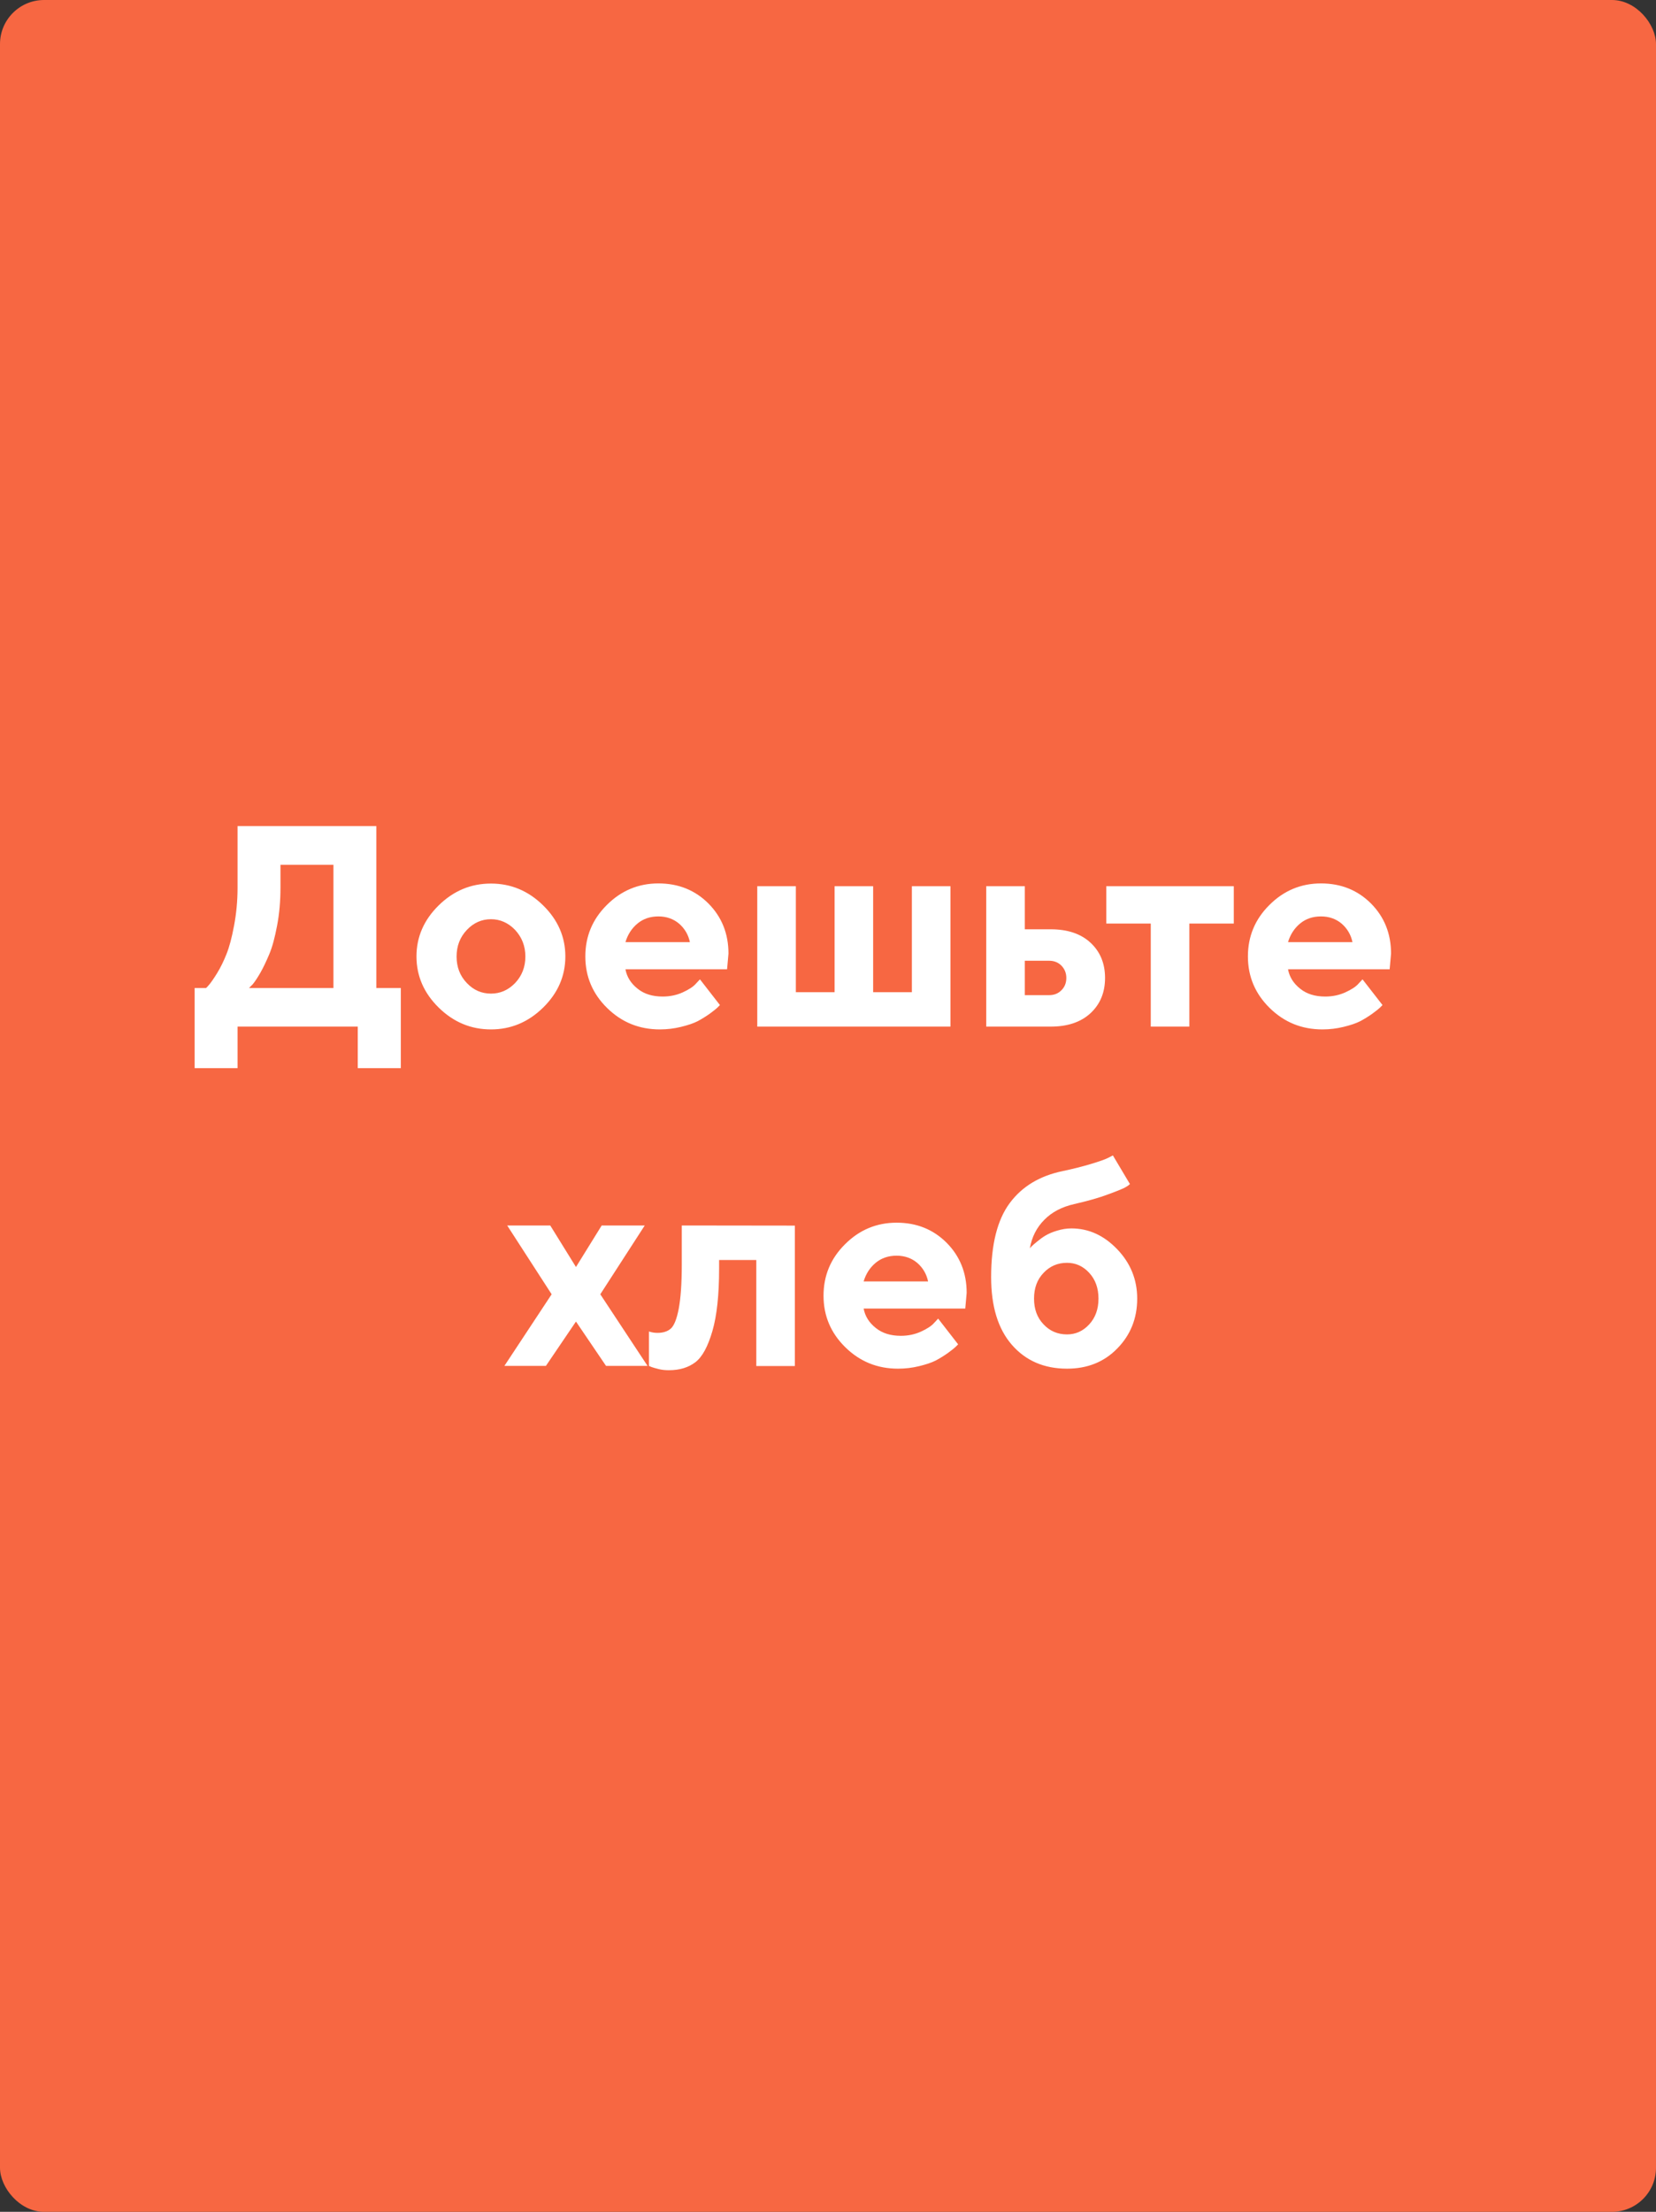<svg width="376" height="502" viewBox="0 0 376 502" fill="none" xmlns="http://www.w3.org/2000/svg">
<rect x="0" y="0" width="376" height="502" fill="#333333" stroke="none"/>
<rect width="376" height="502" rx="10" fill="#F76742"/>
<path d="M44.194 224.24H46.796C46.955 224.082 47.209 223.828 47.526 223.447C47.844 223.066 48.447 222.241 49.272 220.908C50.097 219.575 50.795 218.115 51.43 216.528C52.065 214.941 52.636 212.814 53.144 210.085C53.652 207.387 53.938 204.531 53.938 201.484V187.487H85.454V224.24H91.008V242.426H81.232V233H53.938V242.426H44.194V224.24ZM63.681 201.484C63.681 204.531 63.427 207.387 62.919 210.053C62.412 212.751 61.84 214.909 61.142 216.56C60.444 218.21 59.777 219.638 59.079 220.844C58.381 222.05 57.778 222.939 57.334 223.447L56.54 224.24H75.71V196.279H63.681V201.484ZM103.671 217.099C103.671 219.479 104.433 221.479 105.988 223.098C107.512 224.716 109.353 225.51 111.479 225.51C113.574 225.51 115.415 224.716 116.97 223.098C118.493 221.479 119.287 219.479 119.287 217.099C119.287 214.719 118.493 212.719 116.97 211.069C115.415 209.45 113.574 208.625 111.479 208.625C109.353 208.625 107.512 209.45 105.988 211.069C104.433 212.719 103.671 214.719 103.671 217.099ZM128.364 217.067C128.364 221.511 126.682 225.383 123.317 228.684C119.953 231.984 116.018 233.635 111.479 233.635C106.909 233.635 102.973 231.984 99.609 228.684C96.245 225.383 94.562 221.511 94.562 217.067C94.562 212.656 96.245 208.784 99.609 205.483C102.973 202.182 106.909 200.532 111.479 200.532C116.018 200.532 119.953 202.182 123.317 205.483C126.682 208.784 128.364 212.656 128.364 217.067ZM165.085 219.987H142.011C142.329 221.733 143.249 223.193 144.772 224.399C146.264 225.605 148.168 226.176 150.454 226.176C152.104 226.176 153.627 225.859 155.024 225.224C156.42 224.589 157.436 223.923 158.007 223.256L158.928 222.272L163.466 228.112L162.863 228.715C162.609 228.969 162.038 229.414 161.181 230.048C160.292 230.683 159.372 231.254 158.42 231.762C157.436 232.27 156.167 232.683 154.611 233.063C153.056 233.444 151.469 233.635 149.819 233.635C145.122 233.635 141.154 232.016 137.854 228.779C134.553 225.542 132.902 221.638 132.902 217.067C132.902 212.529 134.521 208.625 137.79 205.388C141.027 202.15 144.931 200.5 149.501 200.5C154.04 200.5 157.817 202.023 160.864 205.07C163.879 208.117 165.402 211.894 165.402 216.433L165.085 219.987ZM149.501 207.99C147.629 207.99 146.042 208.53 144.741 209.609C143.439 210.688 142.519 212.116 142.011 213.83H156.643C156.293 212.148 155.468 210.751 154.199 209.641C152.929 208.562 151.342 207.99 149.501 207.99ZM171.94 233V201.135H180.7V225.192H189.492V201.135H198.251V225.192H207.043V201.135H215.803V233H171.94ZM232.688 225.859H238.21C239.321 225.859 240.241 225.51 241.003 224.748C241.733 224.018 242.114 223.098 242.114 221.955C242.114 220.844 241.733 219.924 241.003 219.162C240.273 218.432 239.353 218.051 238.21 218.051H232.688V225.859ZM250.905 221.955C250.905 225.256 249.794 227.922 247.604 229.953C245.415 231.984 242.399 233 238.559 233H223.928V201.135H232.688V210.91H238.559C242.399 210.91 245.415 211.926 247.604 213.957C249.794 215.988 250.905 218.654 250.905 221.955ZM251.191 209.609V201.135H280.136V209.609H270.043V233H261.284V209.609H251.191ZM315.524 219.987H292.451C292.768 221.733 293.688 223.193 295.212 224.399C296.704 225.605 298.608 226.176 300.893 226.176C302.543 226.176 304.067 225.859 305.463 225.224C306.86 224.589 307.875 223.923 308.447 223.256L309.367 222.272L313.906 228.112L313.303 228.715C313.049 228.969 312.478 229.414 311.621 230.048C310.732 230.683 309.812 231.254 308.859 231.762C307.875 232.27 306.606 232.683 305.051 233.063C303.496 233.444 301.909 233.635 300.258 233.635C295.561 233.635 291.594 232.016 288.293 228.779C284.992 225.542 283.342 221.638 283.342 217.067C283.342 212.529 284.96 208.625 288.229 205.388C291.467 202.15 295.371 200.5 299.941 200.5C304.479 200.5 308.256 202.023 311.303 205.07C314.318 208.117 315.842 211.894 315.842 216.433L315.524 219.987ZM299.941 207.99C298.068 207.99 296.481 208.53 295.18 209.609C293.879 210.688 292.958 212.116 292.451 213.83H307.082C306.733 212.148 305.908 210.751 304.638 209.641C303.369 208.562 301.782 207.99 299.941 207.99ZM130.776 299.939L123.952 310H114.526L125.253 293.75L115.161 278.135H124.936L130.776 287.561L136.616 278.135H146.391L136.298 293.75L147.026 310H137.6L130.776 299.939ZM154.802 278.135L180.478 278.167V310.032H171.718V285.974H163.276V287.942C163.276 293.877 162.768 298.606 161.752 302.097C160.737 305.588 159.467 307.969 157.88 309.175C156.293 310.381 154.294 310.984 151.882 310.984C151.088 310.984 150.327 310.92 149.565 310.73C148.803 310.54 148.264 310.381 147.915 310.254L147.343 310V302.192C147.978 302.415 148.645 302.51 149.279 302.51C150.549 302.51 151.564 302.192 152.326 301.526C153.056 300.859 153.659 299.368 154.104 297.051C154.548 294.734 154.802 291.37 154.802 286.926V278.135ZM219.167 296.987H196.093C196.411 298.733 197.331 300.193 198.854 301.399C200.346 302.605 202.25 303.176 204.536 303.176C206.186 303.176 207.709 302.859 209.106 302.224C210.502 301.589 211.518 300.923 212.089 300.256L213.01 299.272L217.548 305.112L216.945 305.715C216.691 305.969 216.12 306.414 215.263 307.048C214.375 307.683 213.454 308.254 212.502 308.762C211.518 309.27 210.249 309.683 208.693 310.063C207.138 310.444 205.551 310.635 203.901 310.635C199.204 310.635 195.236 309.016 191.936 305.779C188.635 302.542 186.984 298.638 186.984 294.067C186.984 289.529 188.603 285.625 191.872 282.388C195.109 279.15 199.013 277.5 203.583 277.5C208.122 277.5 211.899 279.023 214.946 282.07C217.961 285.117 219.484 288.894 219.484 293.433L219.167 296.987ZM203.583 284.99C201.711 284.99 200.124 285.53 198.823 286.609C197.521 287.688 196.601 289.116 196.093 290.83H210.725C210.375 289.148 209.55 287.751 208.281 286.641C207.011 285.562 205.424 284.99 203.583 284.99ZM258.205 294.734C258.205 299.209 256.682 302.986 253.698 306.033C250.715 309.111 246.906 310.635 242.272 310.635C237.067 310.635 232.878 308.826 229.736 305.208C226.594 301.589 225.039 296.479 225.039 289.846C225.039 282.451 226.435 276.865 229.26 273.057C232.053 269.28 236.083 266.868 241.289 265.789C243.574 265.312 245.7 264.773 247.604 264.202C249.509 263.63 250.81 263.186 251.572 262.805L252.683 262.234L256.555 268.74C256.364 268.931 256.079 269.153 255.634 269.407C255.19 269.692 253.889 270.232 251.73 271.025C249.572 271.851 246.938 272.581 243.891 273.279C241.098 273.914 238.845 275.088 237.131 276.833C235.385 278.579 234.274 280.737 233.83 283.34C233.894 283.213 234.052 283.054 234.243 282.864C234.433 282.673 234.814 282.324 235.449 281.816C236.052 281.309 236.687 280.833 237.385 280.42C238.083 280.007 238.94 279.626 240.019 279.309C241.066 278.992 242.146 278.801 243.256 278.801C247.192 278.801 250.651 280.388 253.667 283.53C256.682 286.672 258.205 290.417 258.205 294.734ZM234.782 294.734C234.782 297.114 235.48 299.05 236.94 300.574C238.369 302.097 240.146 302.859 242.272 302.859C244.24 302.859 245.922 302.097 247.319 300.574C248.715 299.05 249.414 297.114 249.414 294.734C249.414 292.354 248.715 290.417 247.319 288.894C245.922 287.371 244.24 286.609 242.272 286.609C240.146 286.609 238.369 287.371 236.94 288.894C235.48 290.417 234.782 292.354 234.782 294.734Z" fill="white"/>
</svg>
